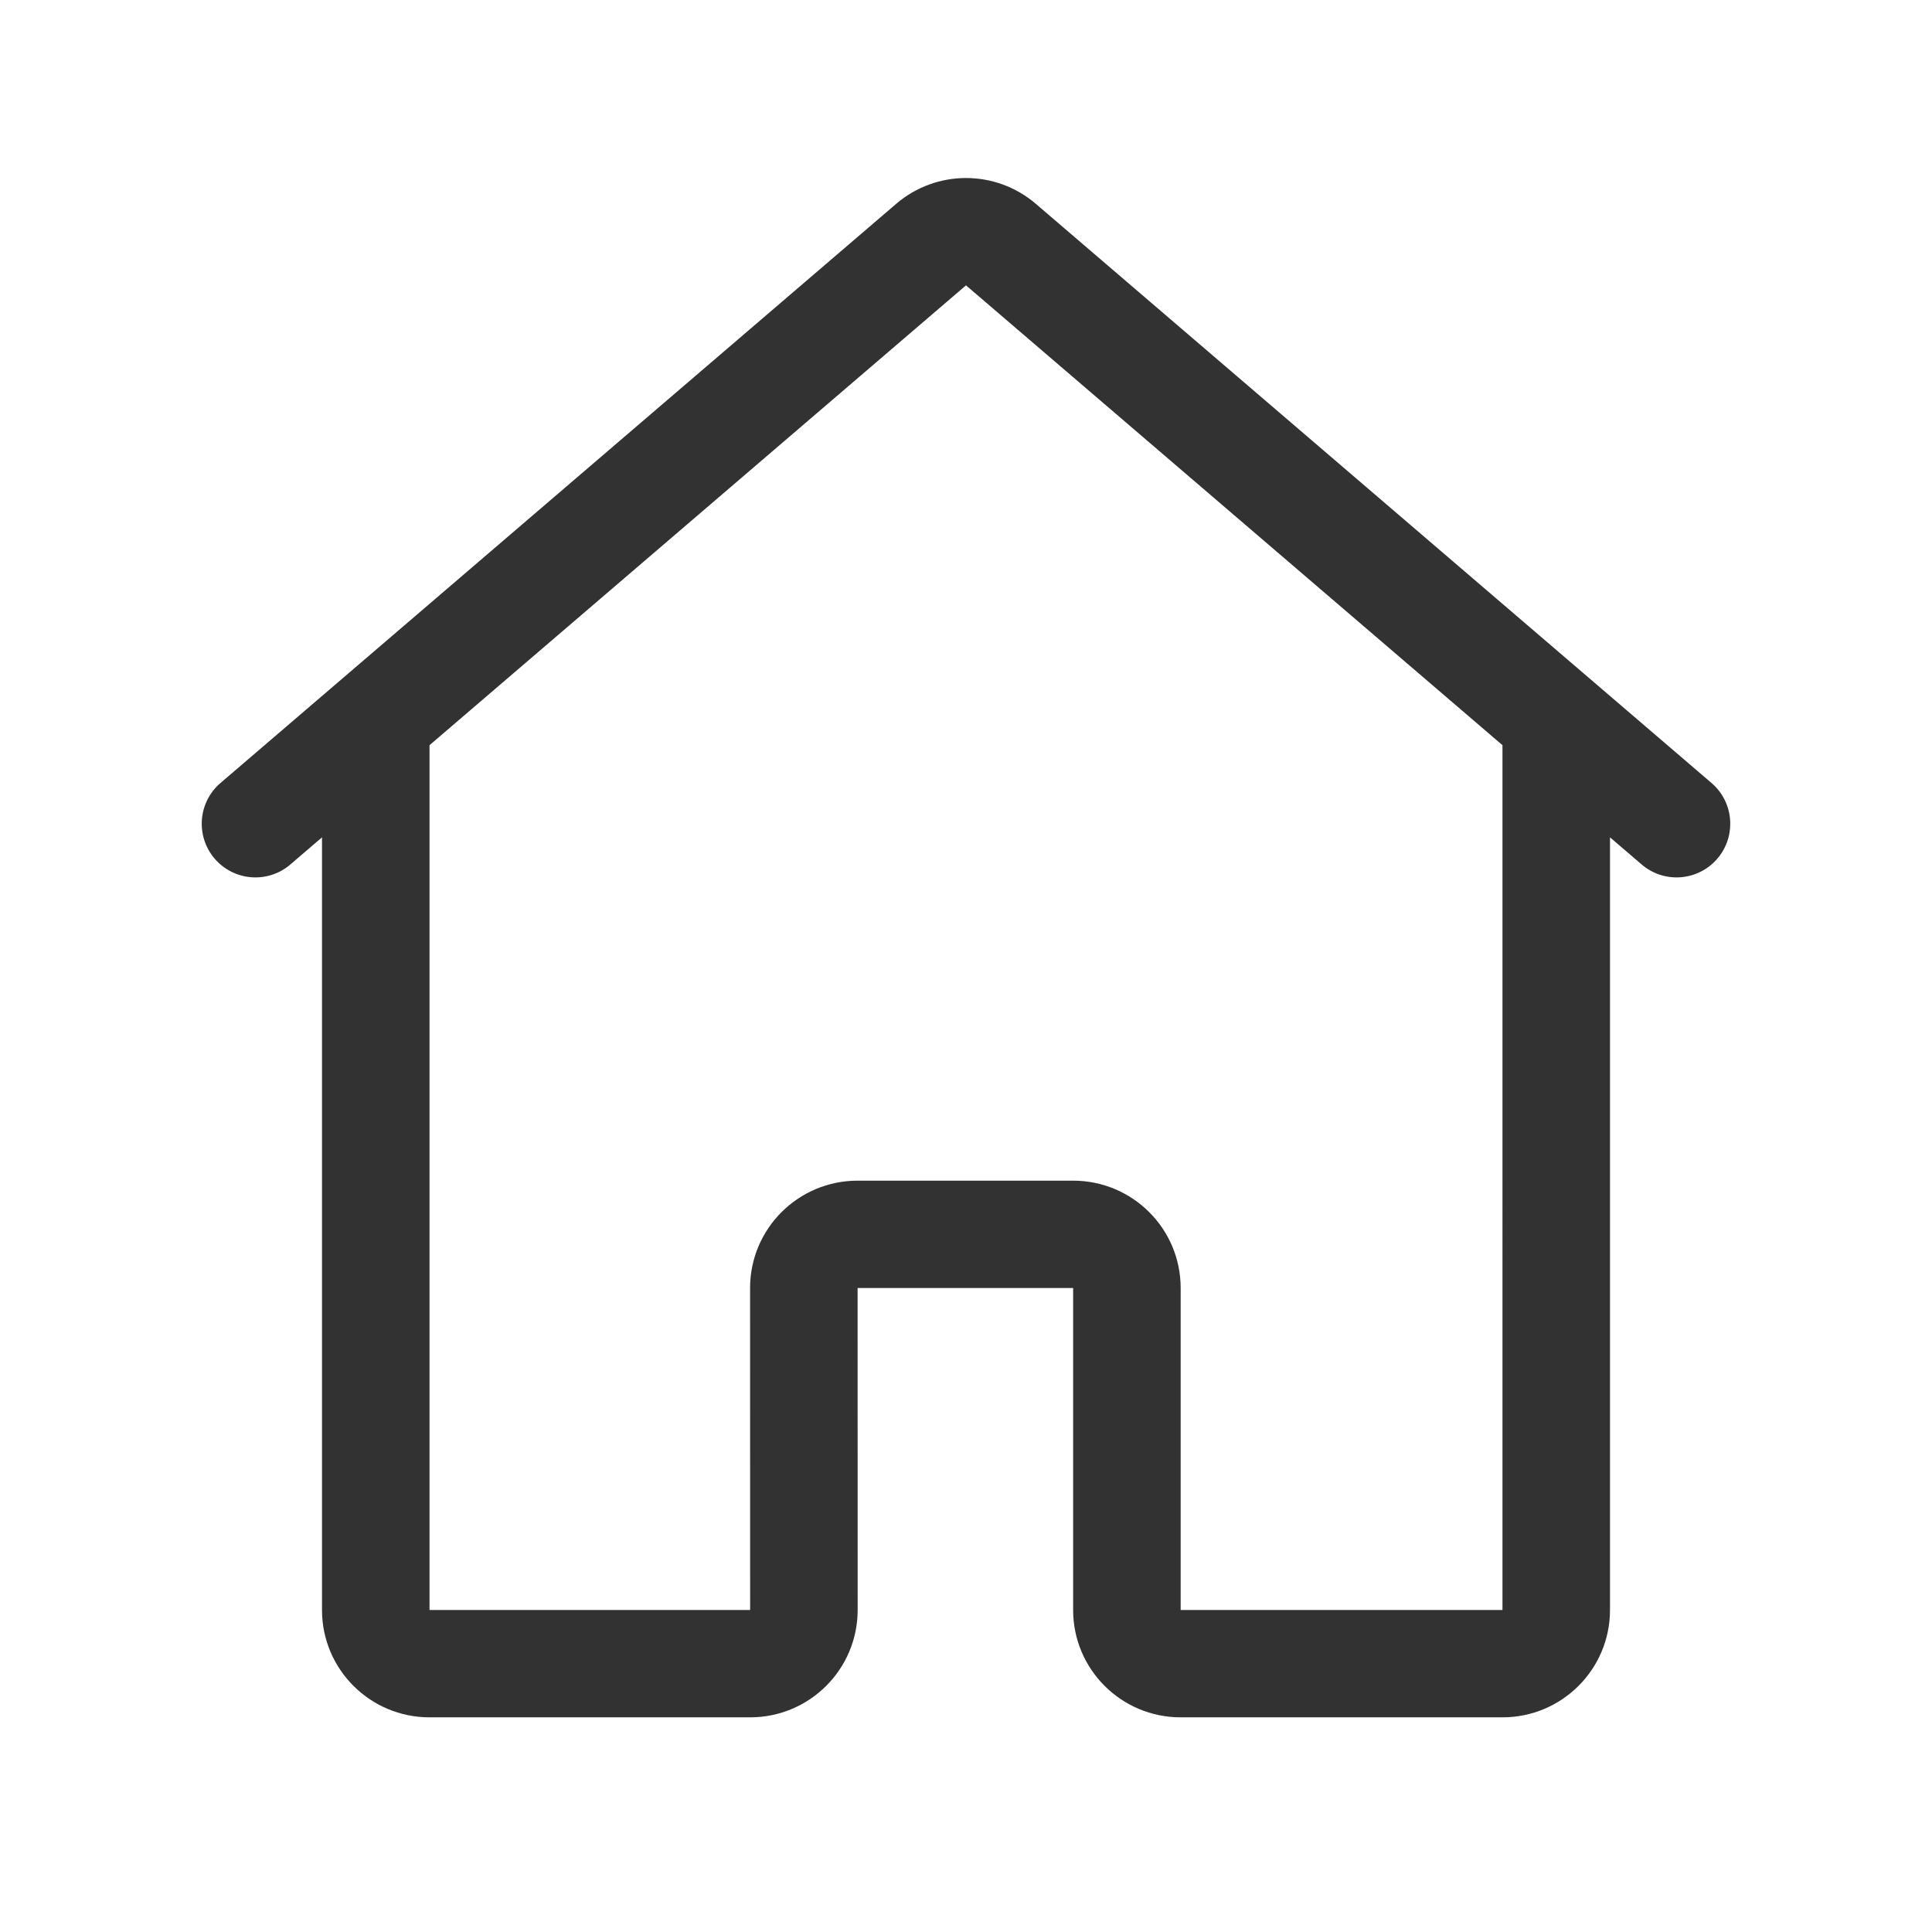 <?xml version="1.0" standalone="no"?><!DOCTYPE svg PUBLIC "-//W3C//DTD SVG 1.1//EN" "http://www.w3.org/Graphics/SVG/1.1/DTD/svg11.dtd"><svg class="icon" width="200px" height="200.00px" viewBox="0 0 1024 1024" version="1.1" xmlns="http://www.w3.org/2000/svg"><path d="M549.023 108.048l358.114 306.954c11.928 10.224 13.309 28.18 3.085 40.108s-28.18 13.309-40.108 3.085l-16.781-14.383v409.52c0 31.419-25.515 56.893-56.991 56.893h-170.568c-31.476 0-56.991-25.474-56.991-56.893V682.667l-114.236-0.004 0.029 170.674c0 31.418-25.516 56.888-56.992 56.888H227.658c-31.476 0-56.991-25.473-56.991-56.892V443.812l-16.781 14.384c-11.928 10.224-29.884 8.842-40.108-3.085-10.224-11.927-8.842-29.884 3.085-40.108l358.113-306.954c21.305-18.261 52.742-18.261 74.046 0zM512 151.241l-284.343 243.722v458.373h169.929l-0.029-170.666c-0.004-31.418 25.508-56.892 56.989-56.895l114.237 0.003c31.476 0 56.992 25.47 56.992 56.889v170.67h170.568V394.963L512 151.241z" fill="#323233" /></svg>